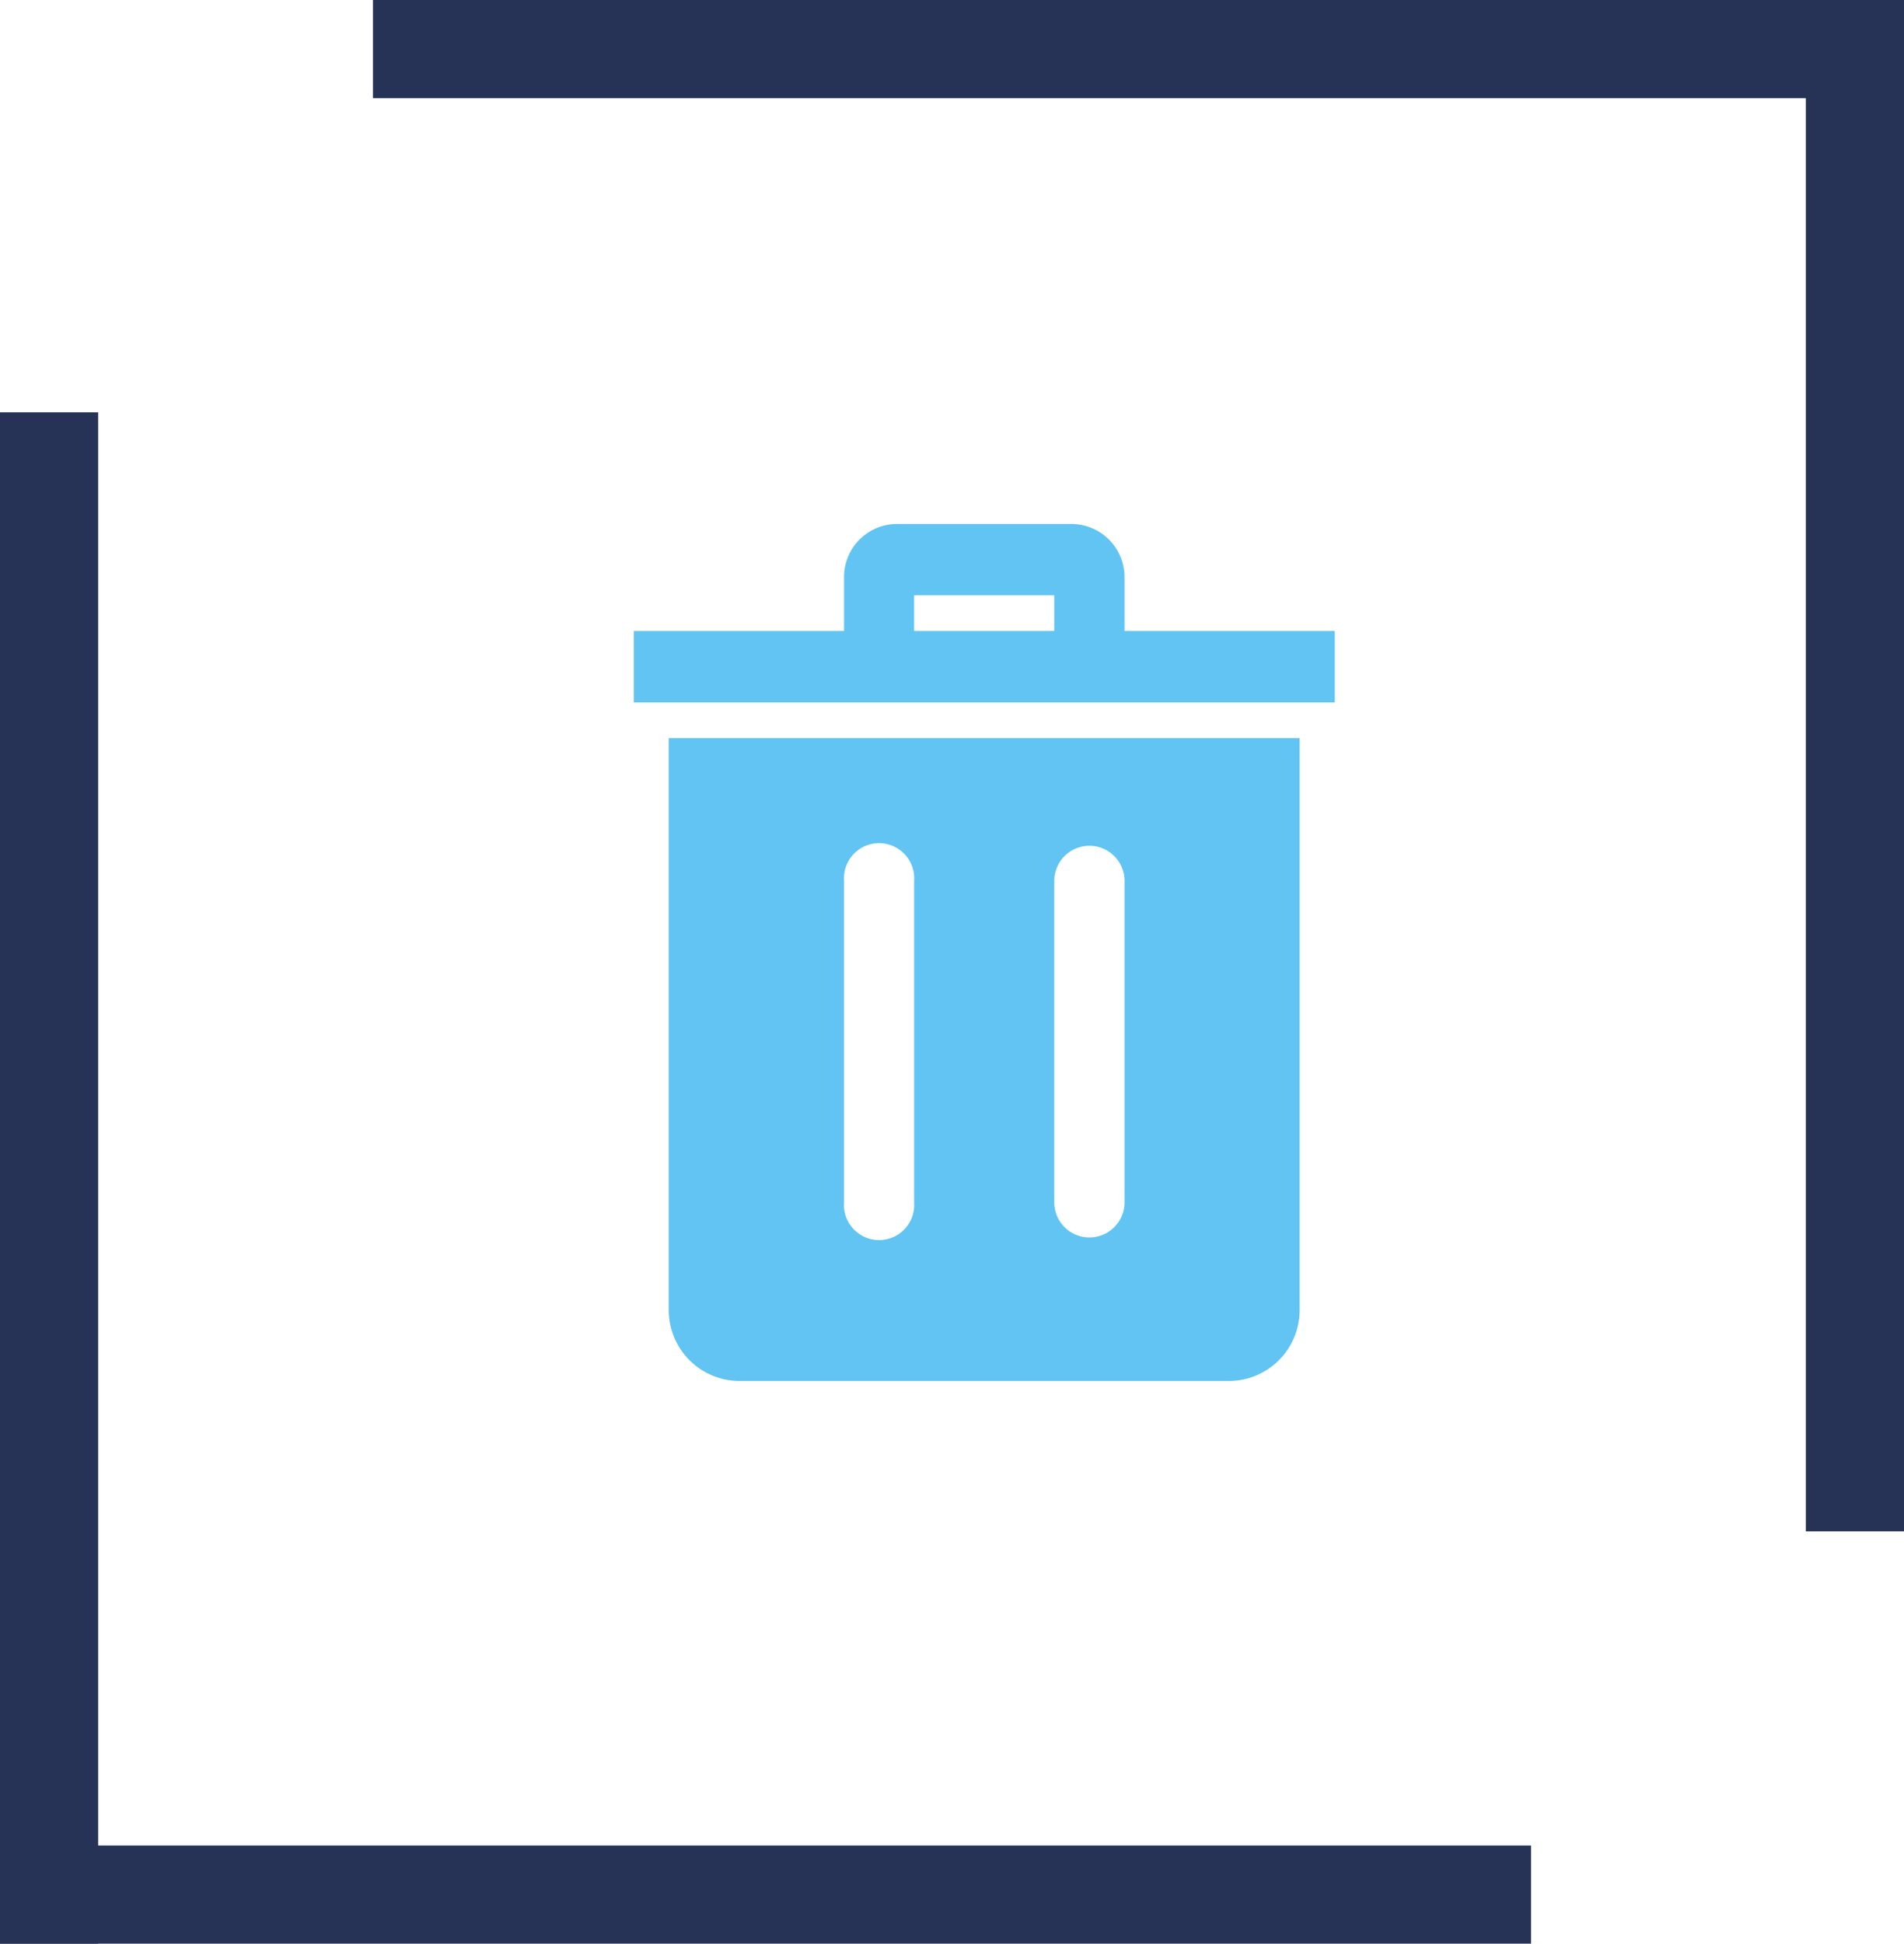 <svg xmlns="http://www.w3.org/2000/svg" viewBox="0 0 97 99"><defs><style>.cls-1{fill:#263357;}.cls-2{fill:#61c4f2;fill-rule:evenodd;}</style></defs><g id="Слой_2" data-name="Слой 2"><g id="icons"><rect class="cls-1" y="21" width="5" height="78"/><rect class="cls-1" x="36.5" y="57.5" width="5" height="78" transform="translate(135.5 57.5) rotate(90)"/><rect class="cls-1" x="92" width="5" height="78" transform="translate(189 78) rotate(180)"/><rect class="cls-1" x="55.5" y="-36.5" width="5" height="78" transform="translate(55.5 60.5) rotate(-90)"/><path class="cls-2" d="M62.64,70.34h-25a3.61,3.61,0,0,1-3.57-3.64V37.6H66.21V66.7A3.61,3.61,0,0,1,62.64,70.34ZM46.57,44.87a1.79,1.79,0,1,0-3.57,0V61.24a1.79,1.79,0,1,0,3.57,0Zm10.72,0a1.79,1.79,0,1,0-3.58,0V61.24a1.79,1.79,0,1,0,3.58,0ZM68,35.78H32.29V32.14H43V29.41a2.7,2.7,0,0,1,2.68-2.72h8.93a2.71,2.71,0,0,1,2.68,2.72v2.73H68ZM46.57,32.14h7.14V30.32H46.57Z"/></g></g></svg>